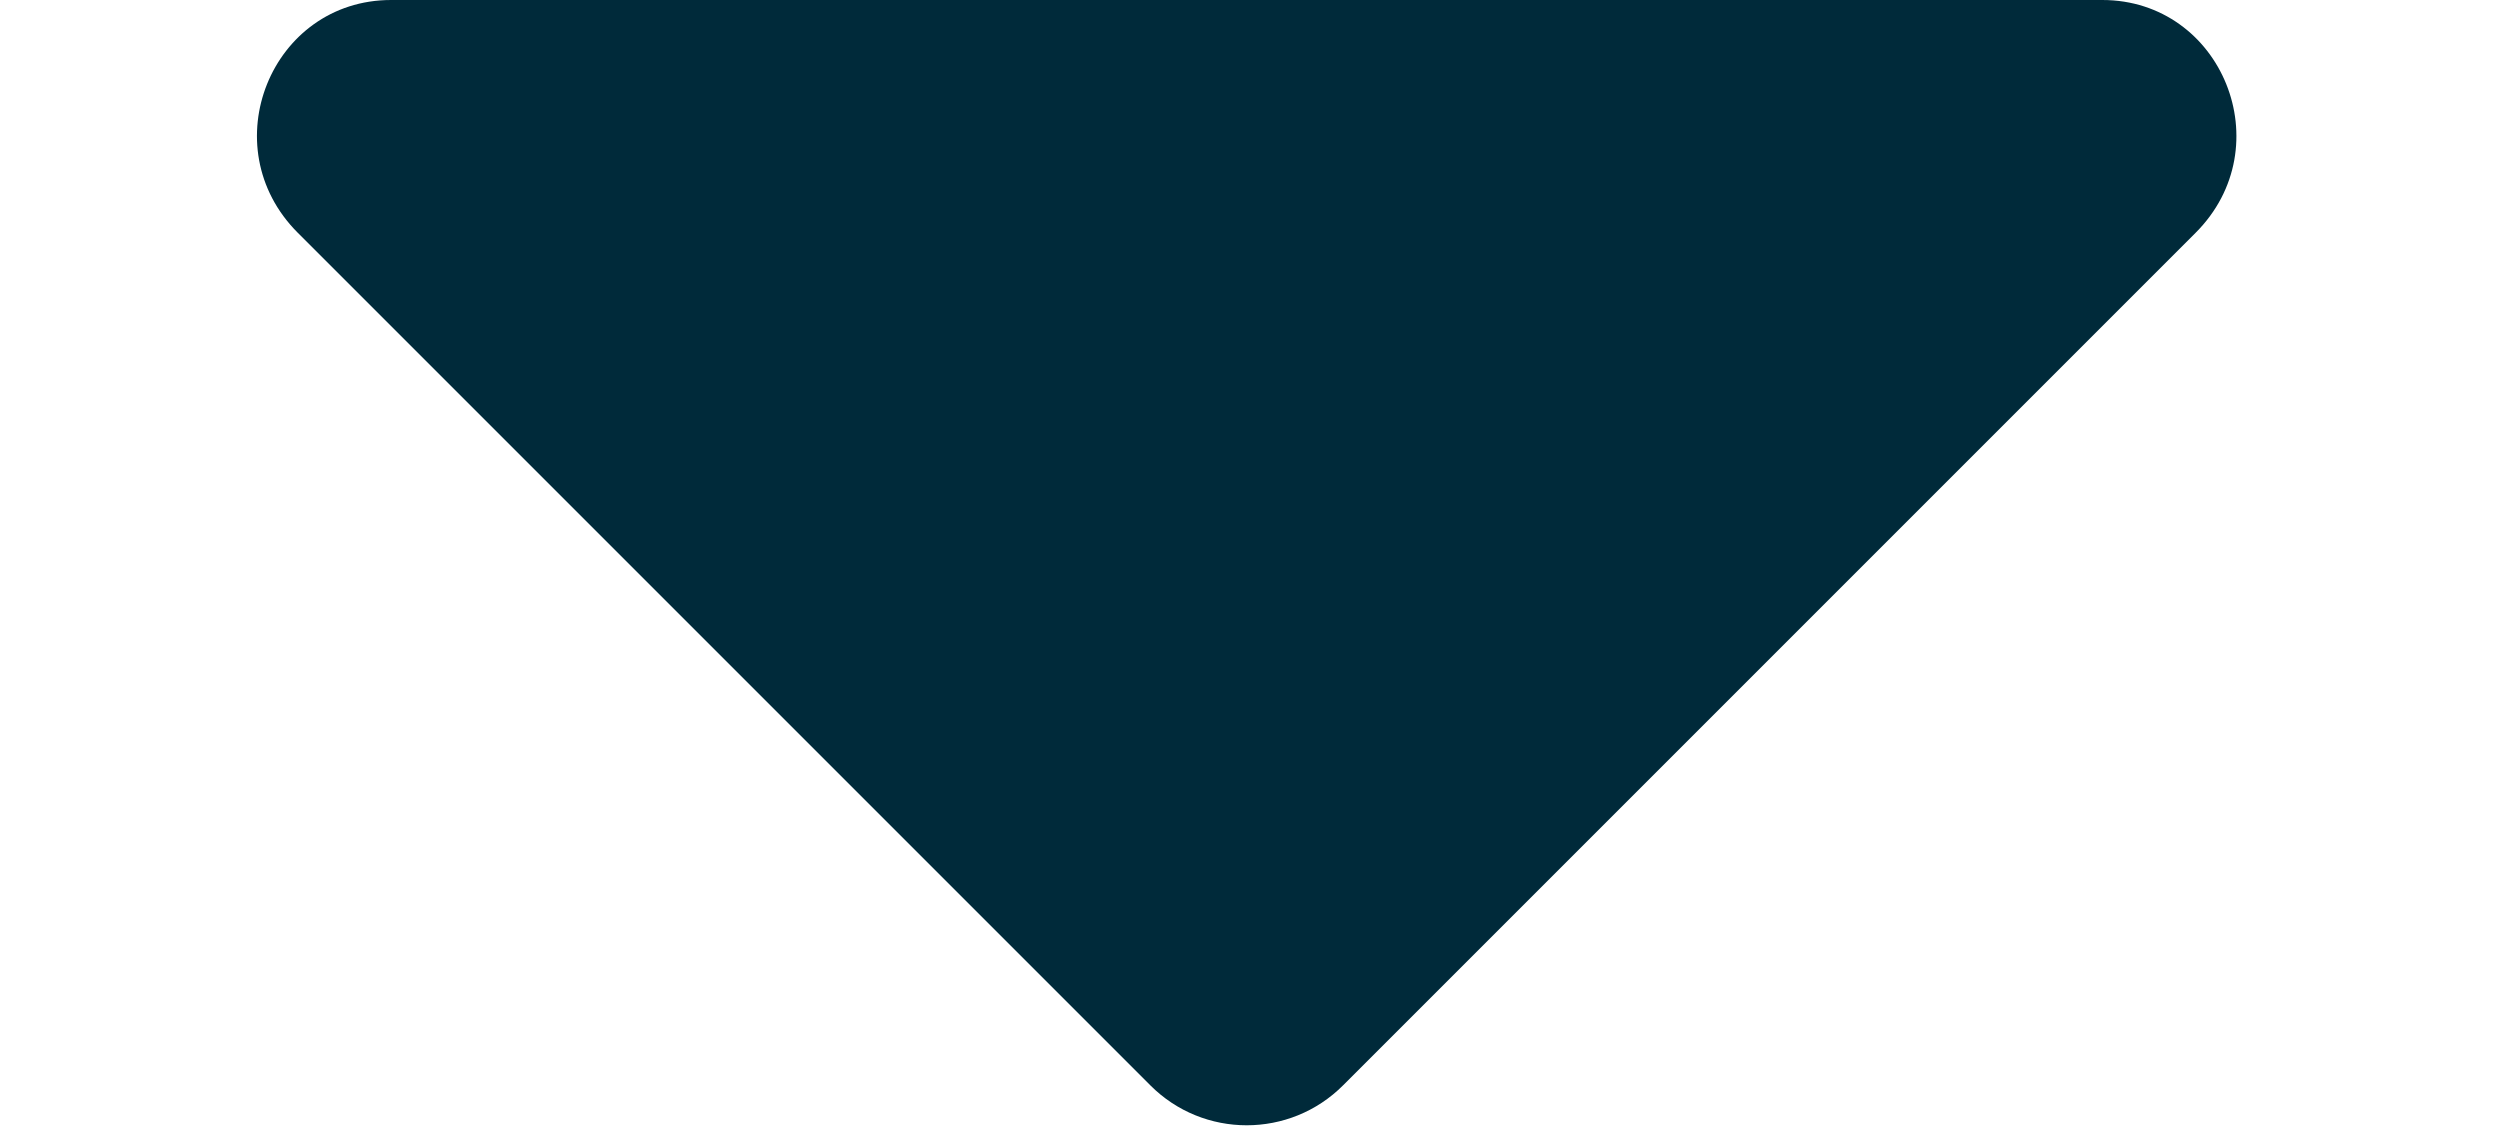 <svg width="11" height="5" viewBox="0 0 11 5" fill="none" xmlns="http://www.w3.org/2000/svg">
<path d="M1.721 0H9.25C9.777 0 10.041 0.645 9.66 1.025L5.91 4.775C5.676 5.01 5.295 5.01 5.061 4.775L1.311 1.025C0.93 0.645 1.193 0 1.721 0Z" fill="#002A3A"/>
</svg>
